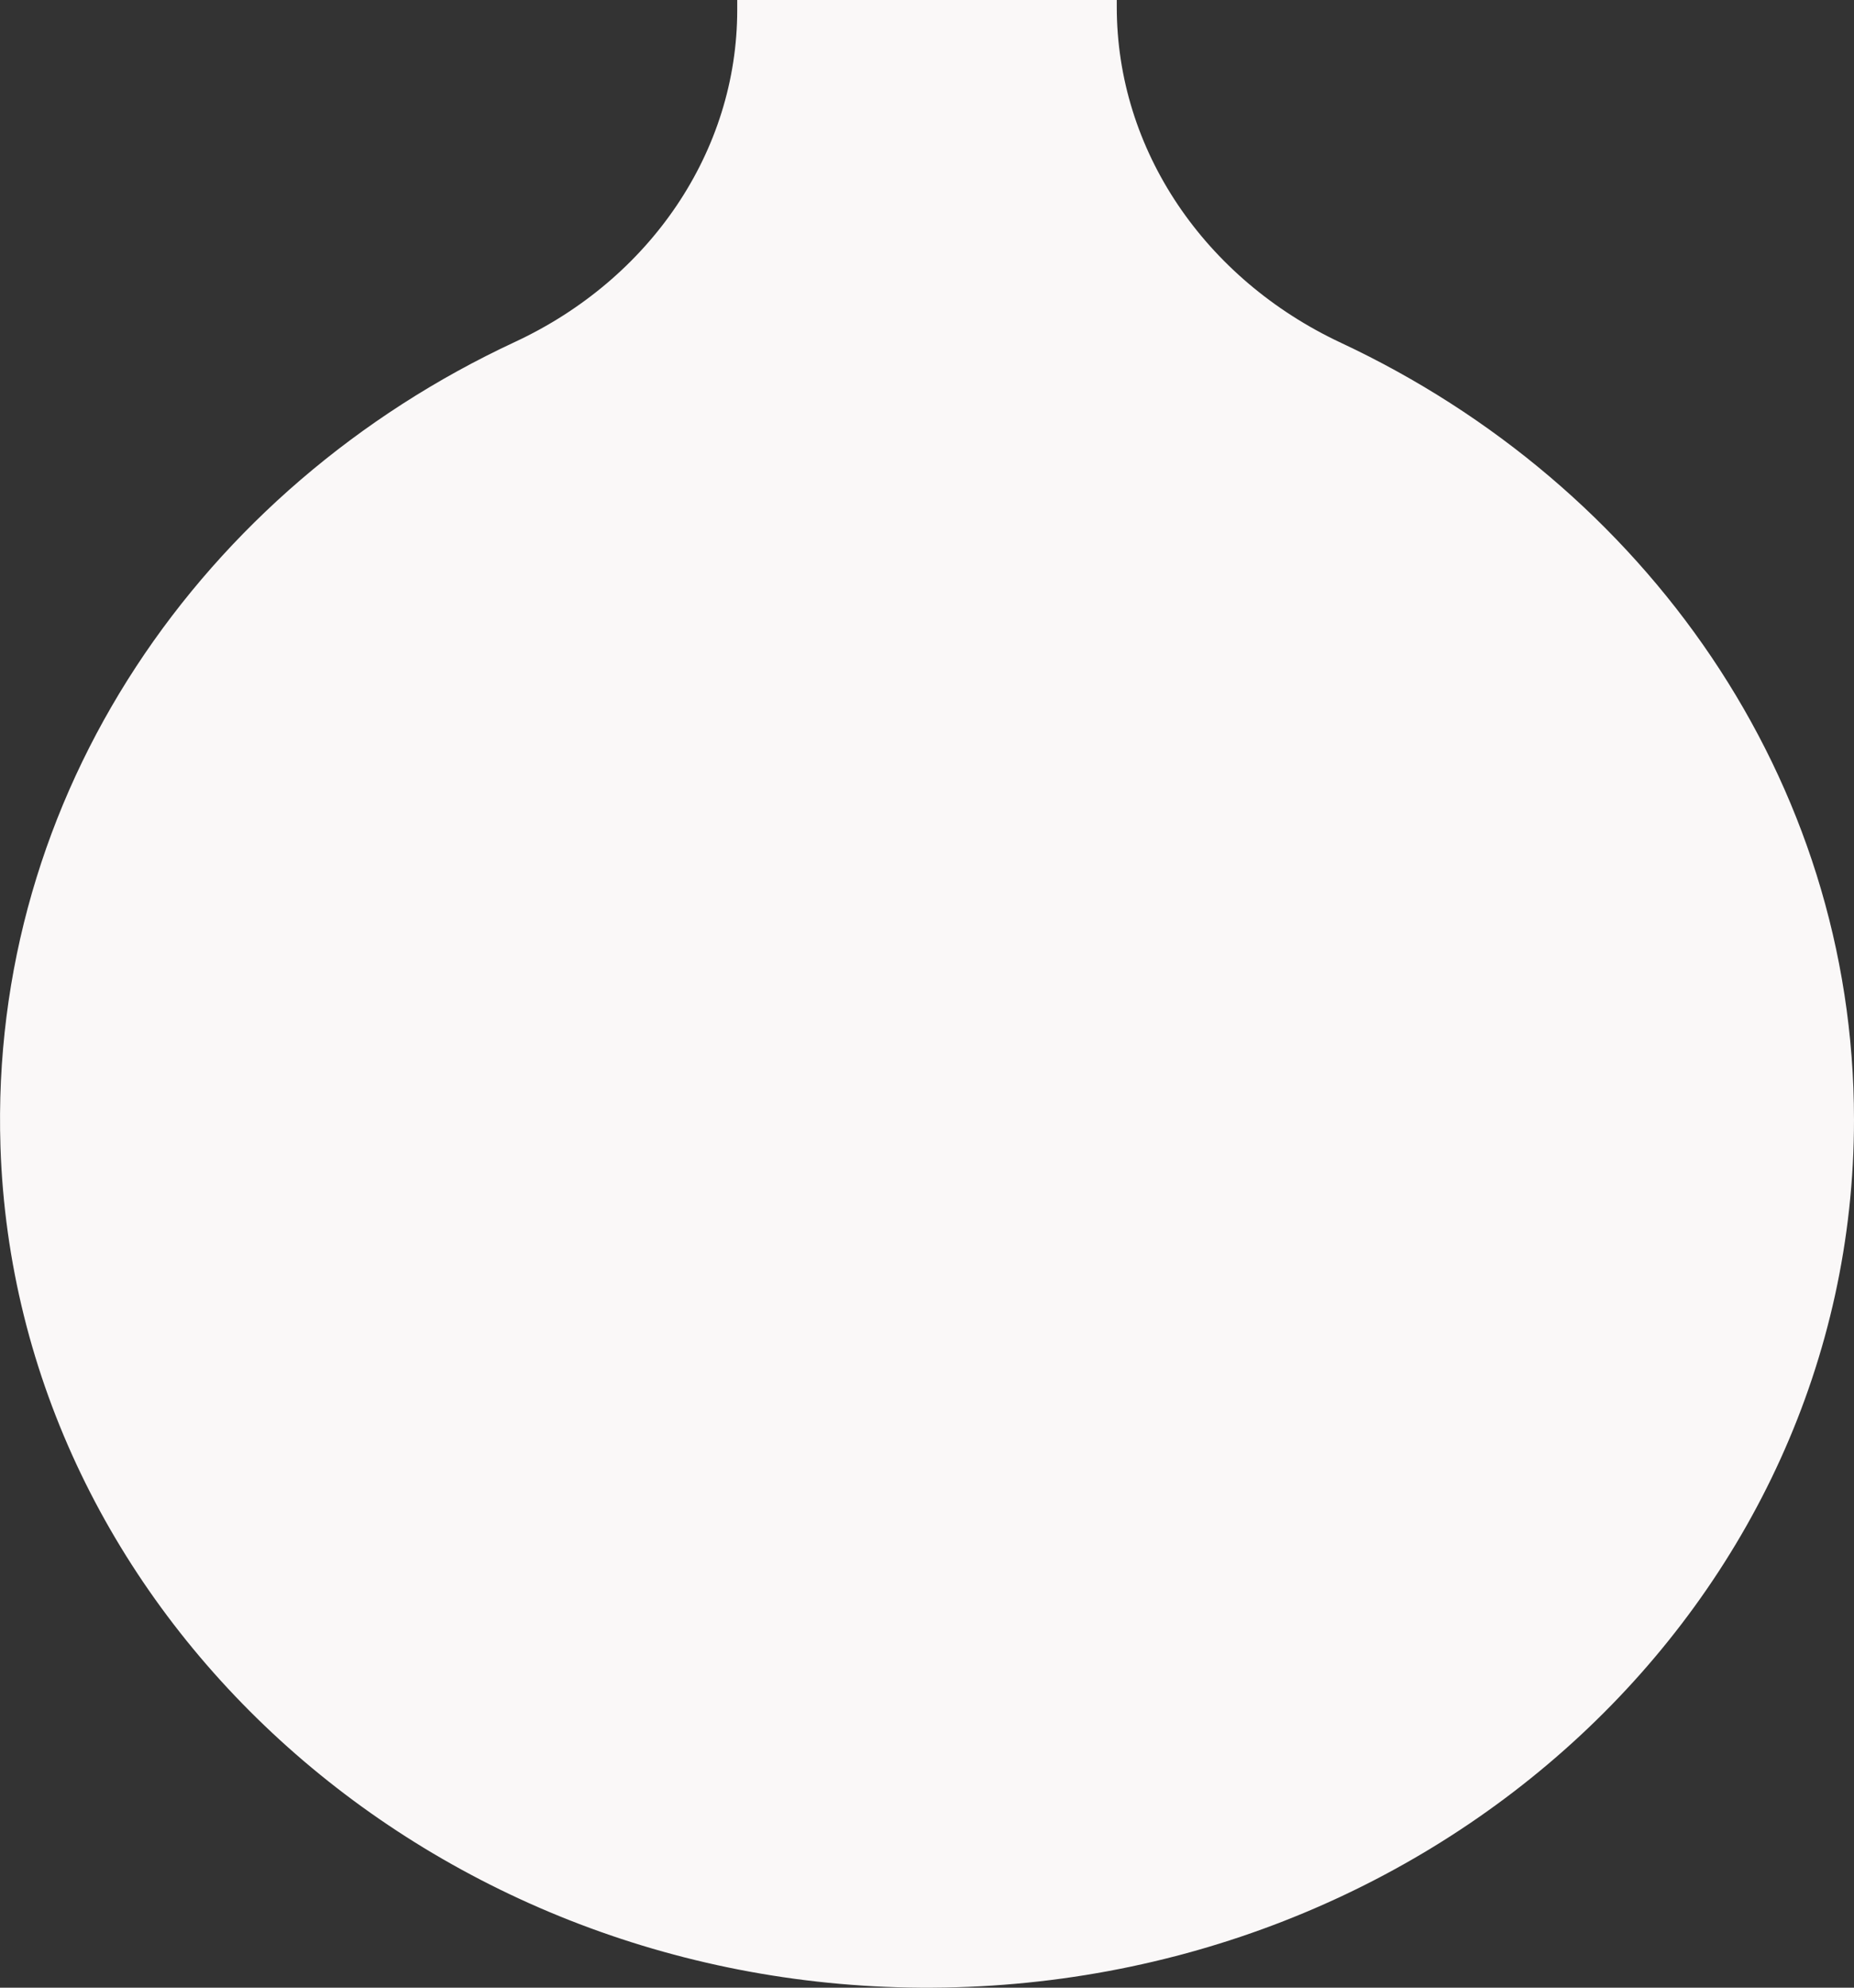 <?xml version="1.0" encoding="UTF-8" standalone="no"?><svg width='28' height='30' viewBox='0 0 28 30' fill='none' xmlns='http://www.w3.org/2000/svg'>
<rect x="0" y="0" width="28" height="30" fill="#333333" stroke="none"/>
<path d='M16.866 0.105V0H11.134V0.15C11.134 2.284 9.819 4.211 7.777 5.161C3.047 7.361 -0.165 11.99 0.007 17.304C0.233 24.314 6.405 29.95 13.899 30C21.677 30.051 28 24.166 28 16.899C28 11.767 24.846 7.325 20.254 5.175C18.192 4.21 16.866 2.263 16.866 0.105Z' fill='#FAF8F8'/>
</svg>

